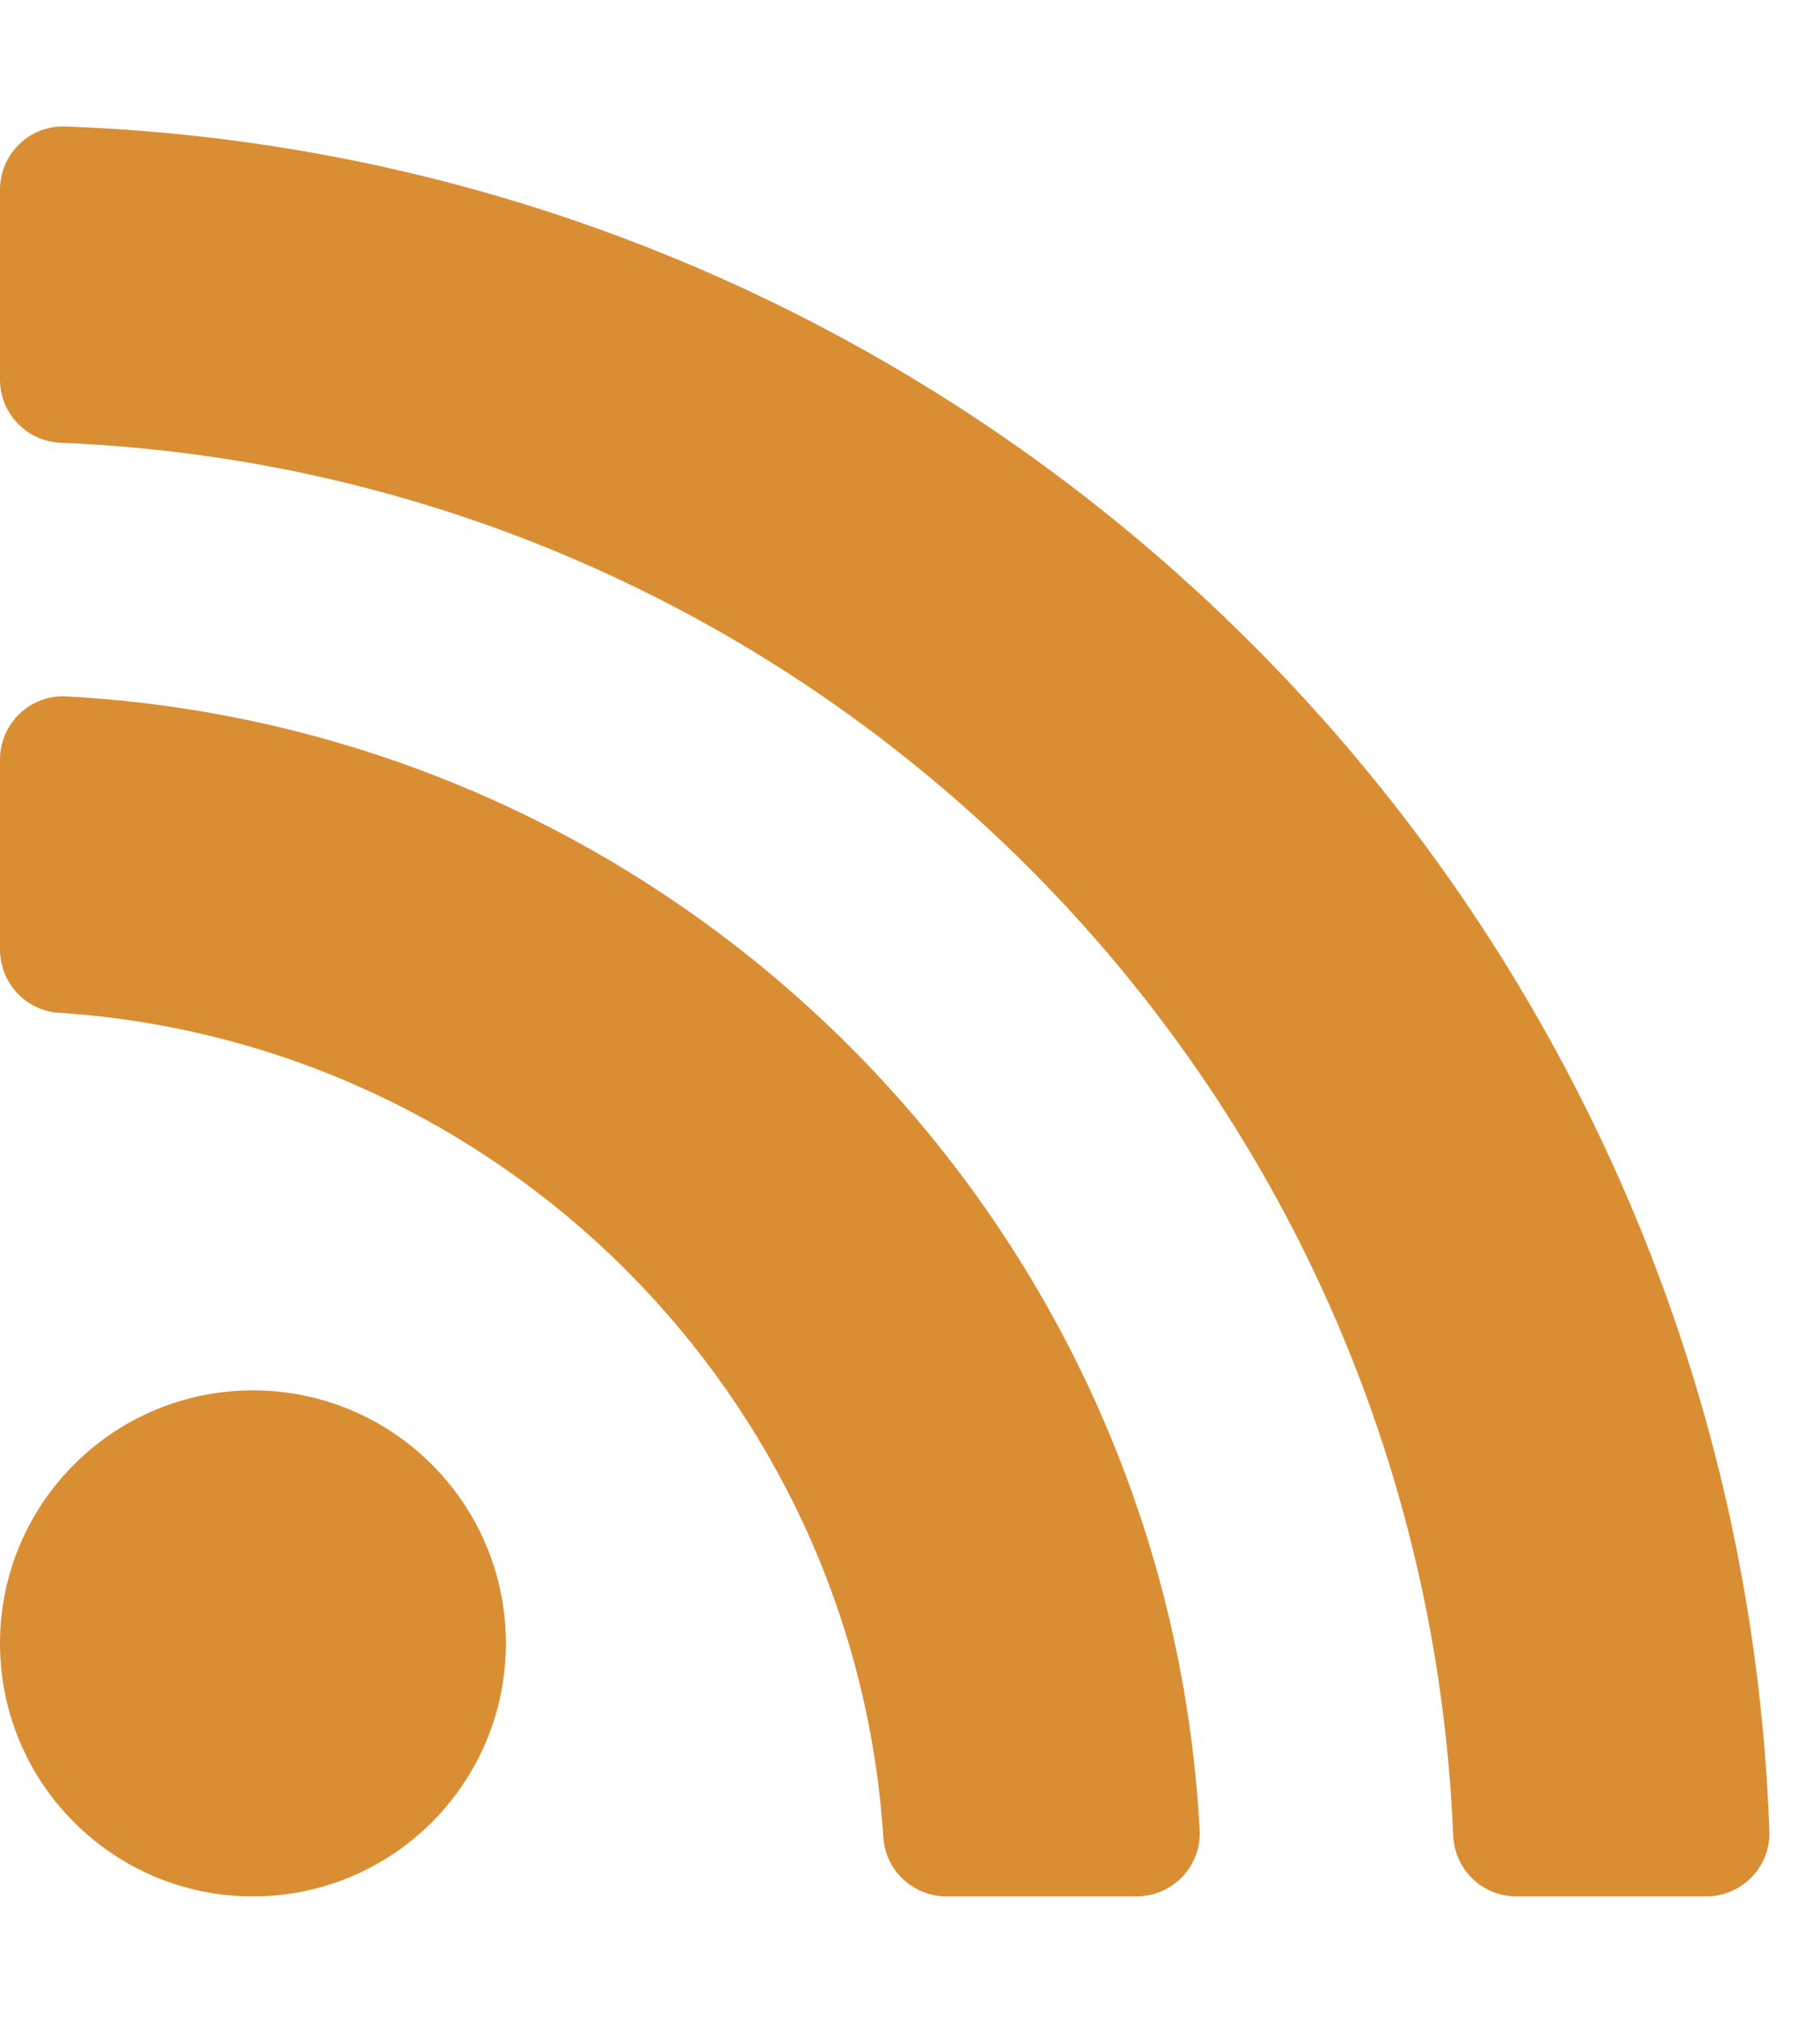 <svg width="27" height="30" viewBox="0 0 27 30" fill="none" xmlns="http://www.w3.org/2000/svg">
<g clip-path="url(#clip0_1_1695)">
<path d="M7.505 24.373C7.505 26.445 5.825 28.125 3.752 28.125C1.68 28.125 0 26.445 0 24.373C0 22.3 1.68 20.62 3.752 20.62C5.825 20.62 7.505 22.3 7.505 24.373V24.373ZM17.797 27.141C17.308 18.083 10.052 10.818 0.984 10.328C0.449 10.299 0 10.729 0 11.265V14.081C0 14.575 0.38 14.988 0.872 15.02C7.425 15.447 12.677 20.686 13.105 27.253C13.137 27.745 13.551 28.125 14.044 28.125H16.86C17.396 28.125 17.826 27.676 17.797 27.141ZM26.249 27.158C25.758 13.458 14.734 2.37 0.967 1.876C0.438 1.857 0 2.284 0 2.813V5.63C0 6.135 0.4 6.547 0.905 6.567C12.107 7.027 21.098 16.02 21.558 27.22C21.578 27.725 21.99 28.125 22.495 28.125H25.312C25.841 28.125 26.268 27.687 26.249 27.158V27.158Z" fill="#DA8E33"/>
</g>
<defs>
<clipPath id="clip0_1_1695">
<rect width="26.25" height="30" fill="white"/>
</clipPath>
</defs>
</svg>
